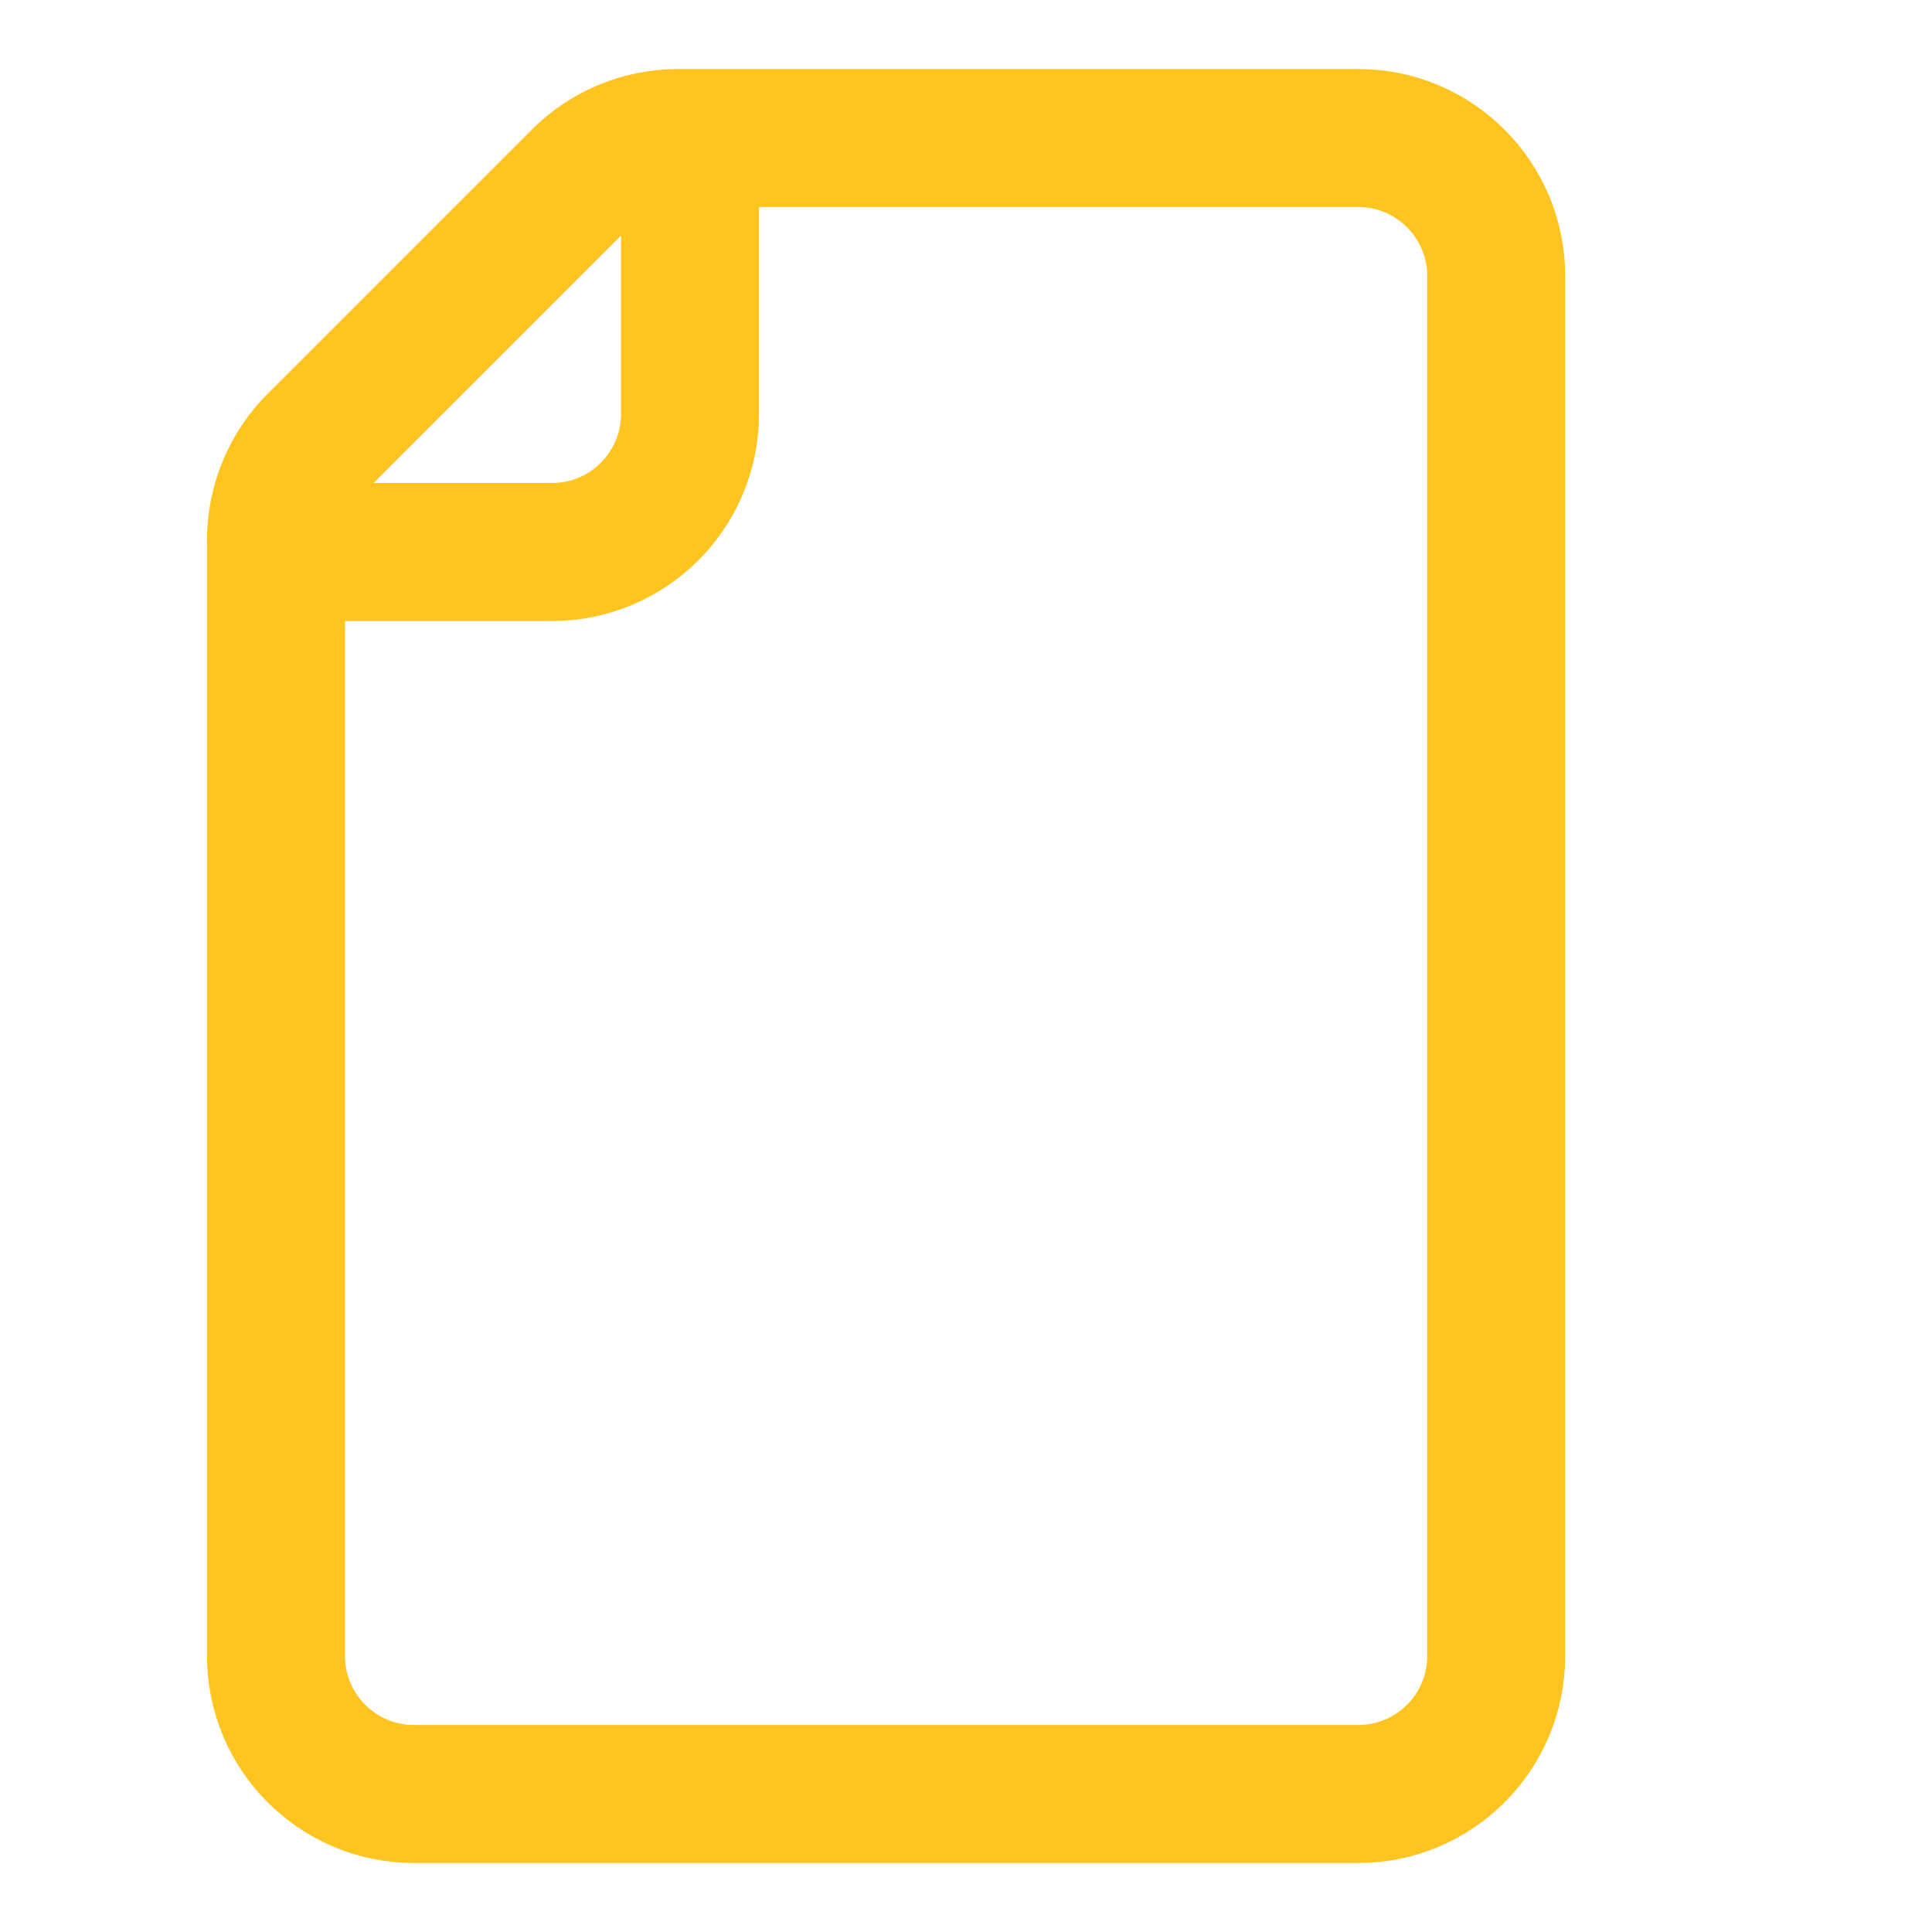 <svg width="14" height="14" viewBox="0 0 14 14" fill="none" xmlns="http://www.w3.org/2000/svg">
<path d="M2 4H4C4.552 4 5 3.552 5 3V1M10.842 2V12C10.842 12.552 10.394 13 9.842 13H3C2.448 13 2 12.552 2 12V3.914C2 3.649 2.105 3.395 2.293 3.207L4.207 1.293C4.395 1.105 4.649 1 4.914 1H9.842C10.394 1 10.842 1.448 10.842 2Z" stroke="#FFC41F"/>
</svg>
